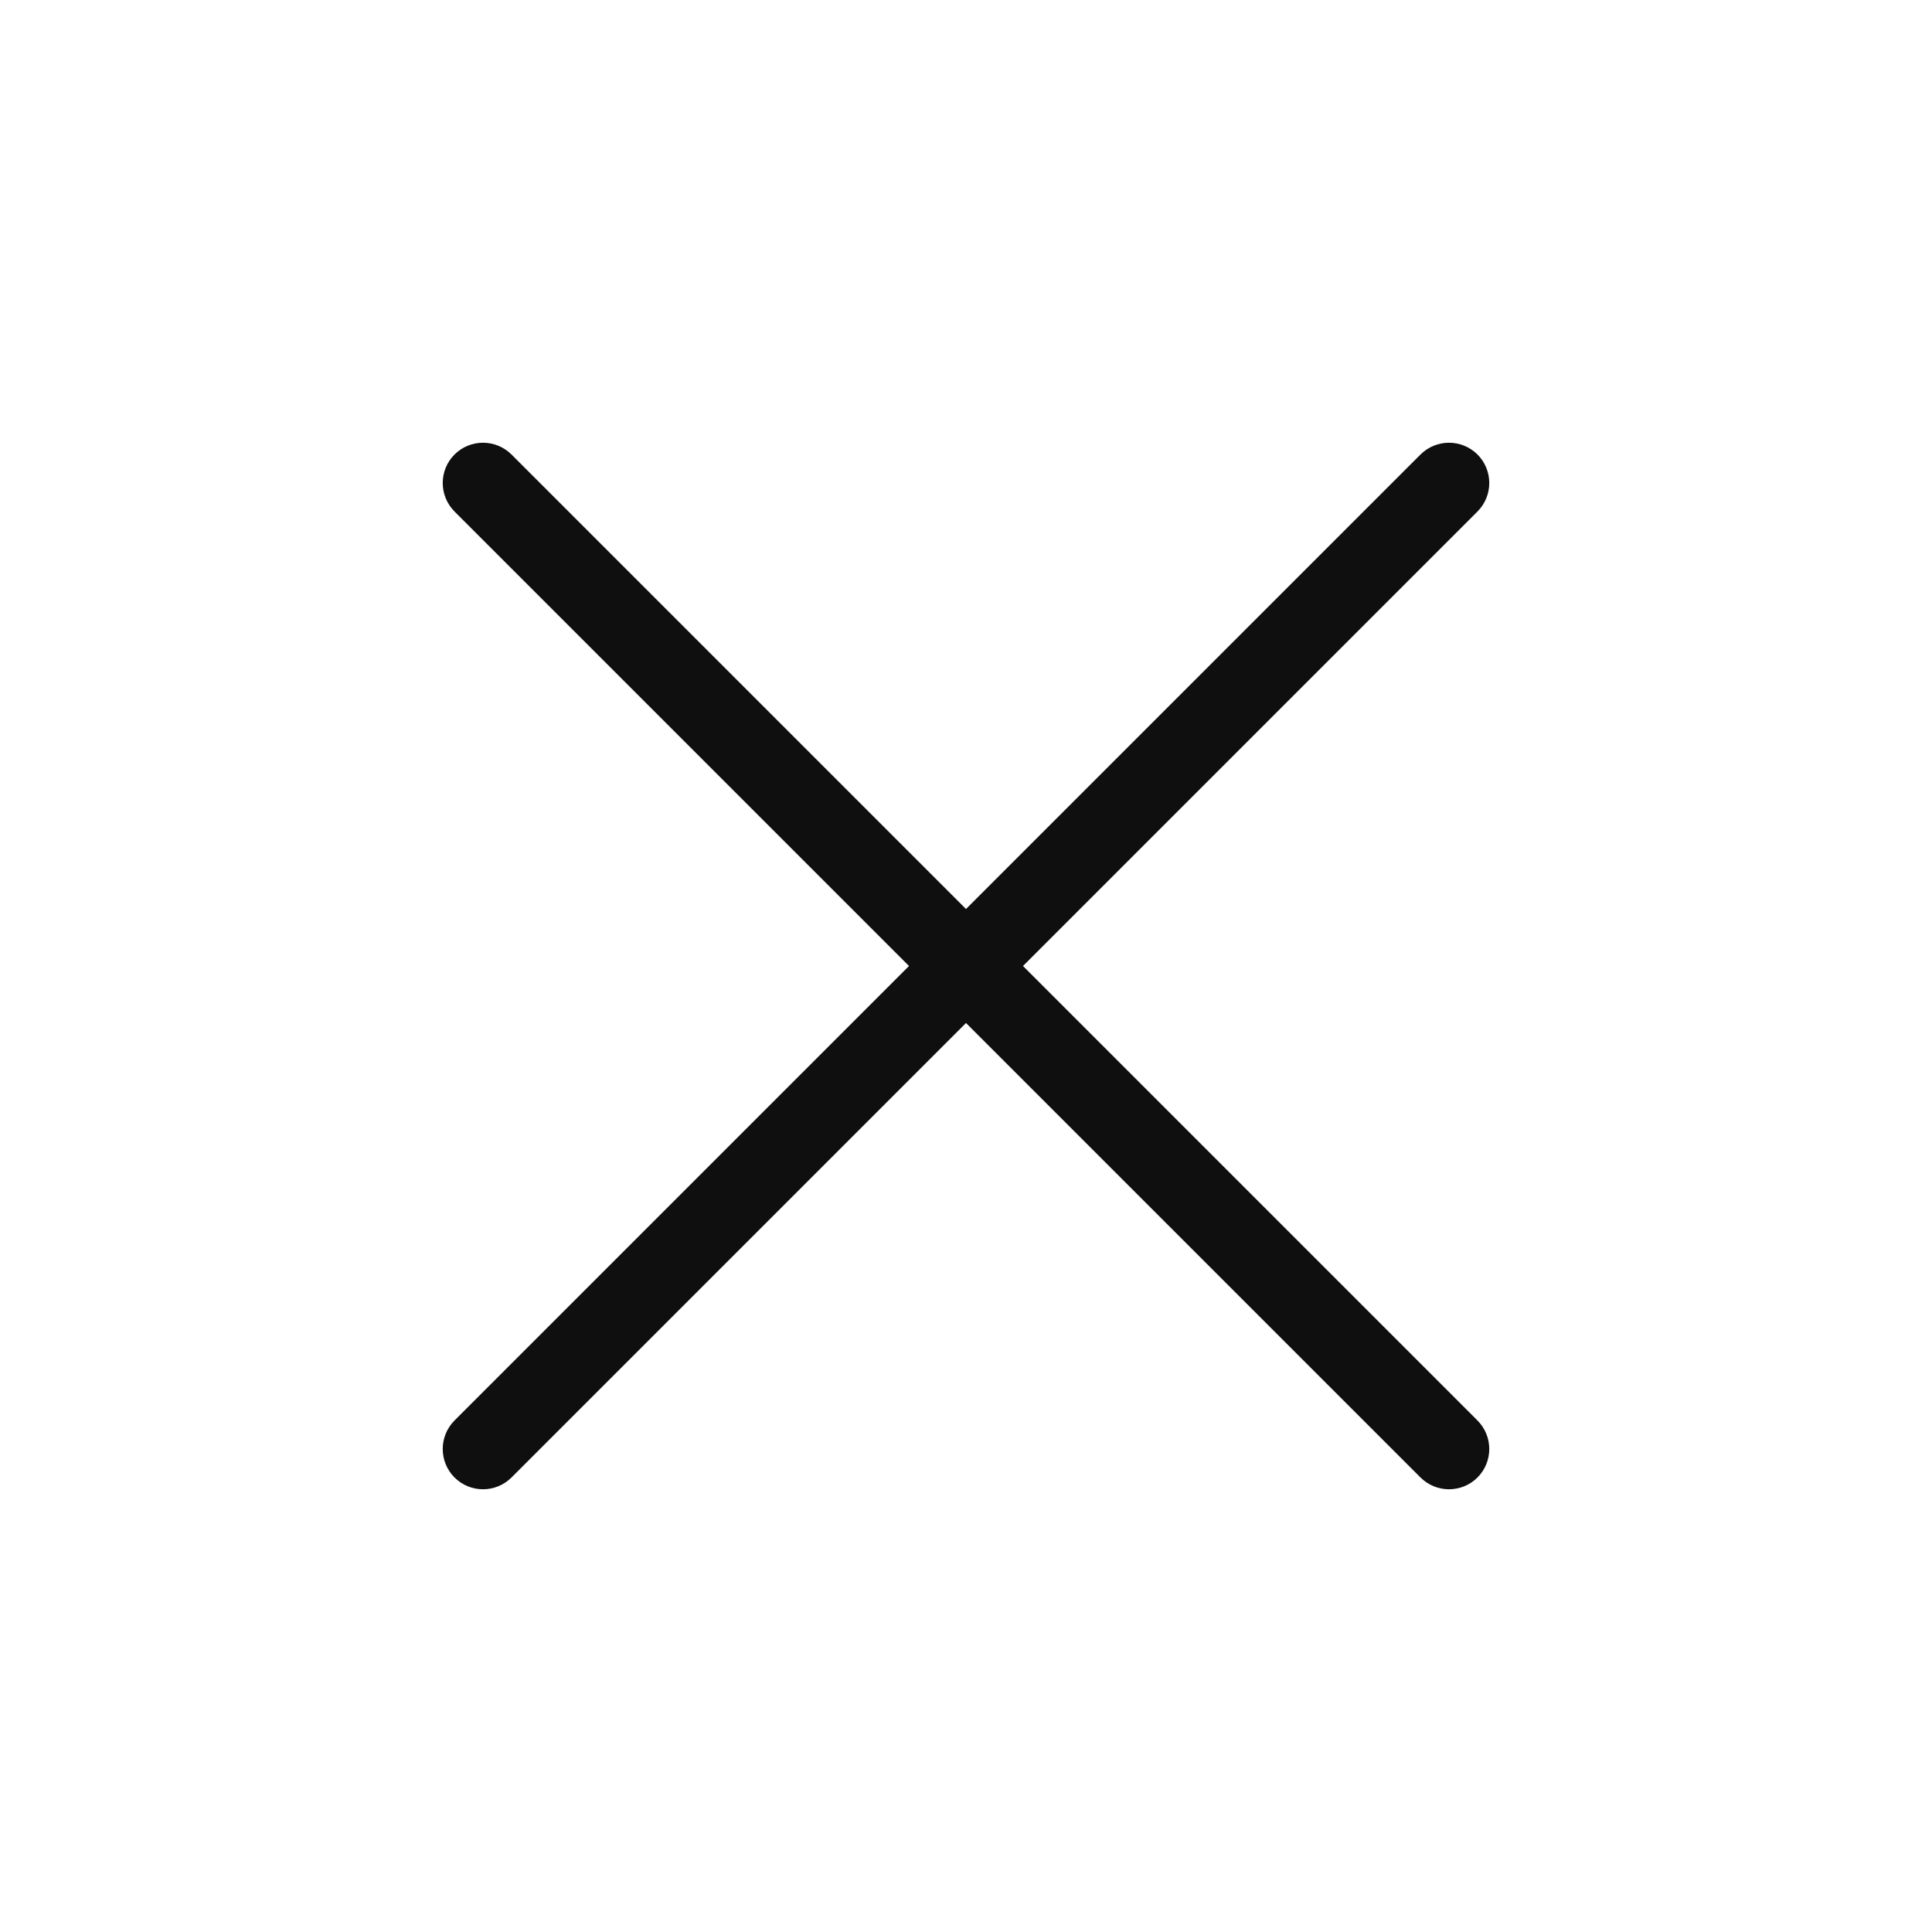 <svg width="24" height="24" viewBox="0 0 24 24" fill="none" xmlns="http://www.w3.org/2000/svg">
<path d="M17.646 18.354C17.842 18.549 18.158 18.549 18.354 18.354C18.549 18.158 18.549 17.842 18.354 17.646L17.646 18.354ZM6.354 5.646C6.158 5.451 5.842 5.451 5.646 5.646C5.451 5.842 5.451 6.158 5.646 6.354L6.354 5.646ZM18.354 6.354C18.549 6.158 18.549 5.842 18.354 5.646C18.158 5.451 17.842 5.451 17.646 5.646L18.354 6.354ZM5.646 17.646C5.451 17.842 5.451 18.158 5.646 18.354C5.842 18.549 6.158 18.549 6.354 18.354L5.646 17.646ZM18.354 17.646L12.354 11.646L11.646 12.354L17.646 18.354L18.354 17.646ZM12.354 11.646L6.354 5.646L5.646 6.354L11.646 12.354L12.354 11.646ZM17.646 5.646L11.646 11.646L12.354 12.354L18.354 6.354L17.646 5.646ZM11.646 11.646L5.646 17.646L6.354 18.354L12.354 12.354L11.646 11.646Z" fill="#0F0F0F"/>
</svg>
